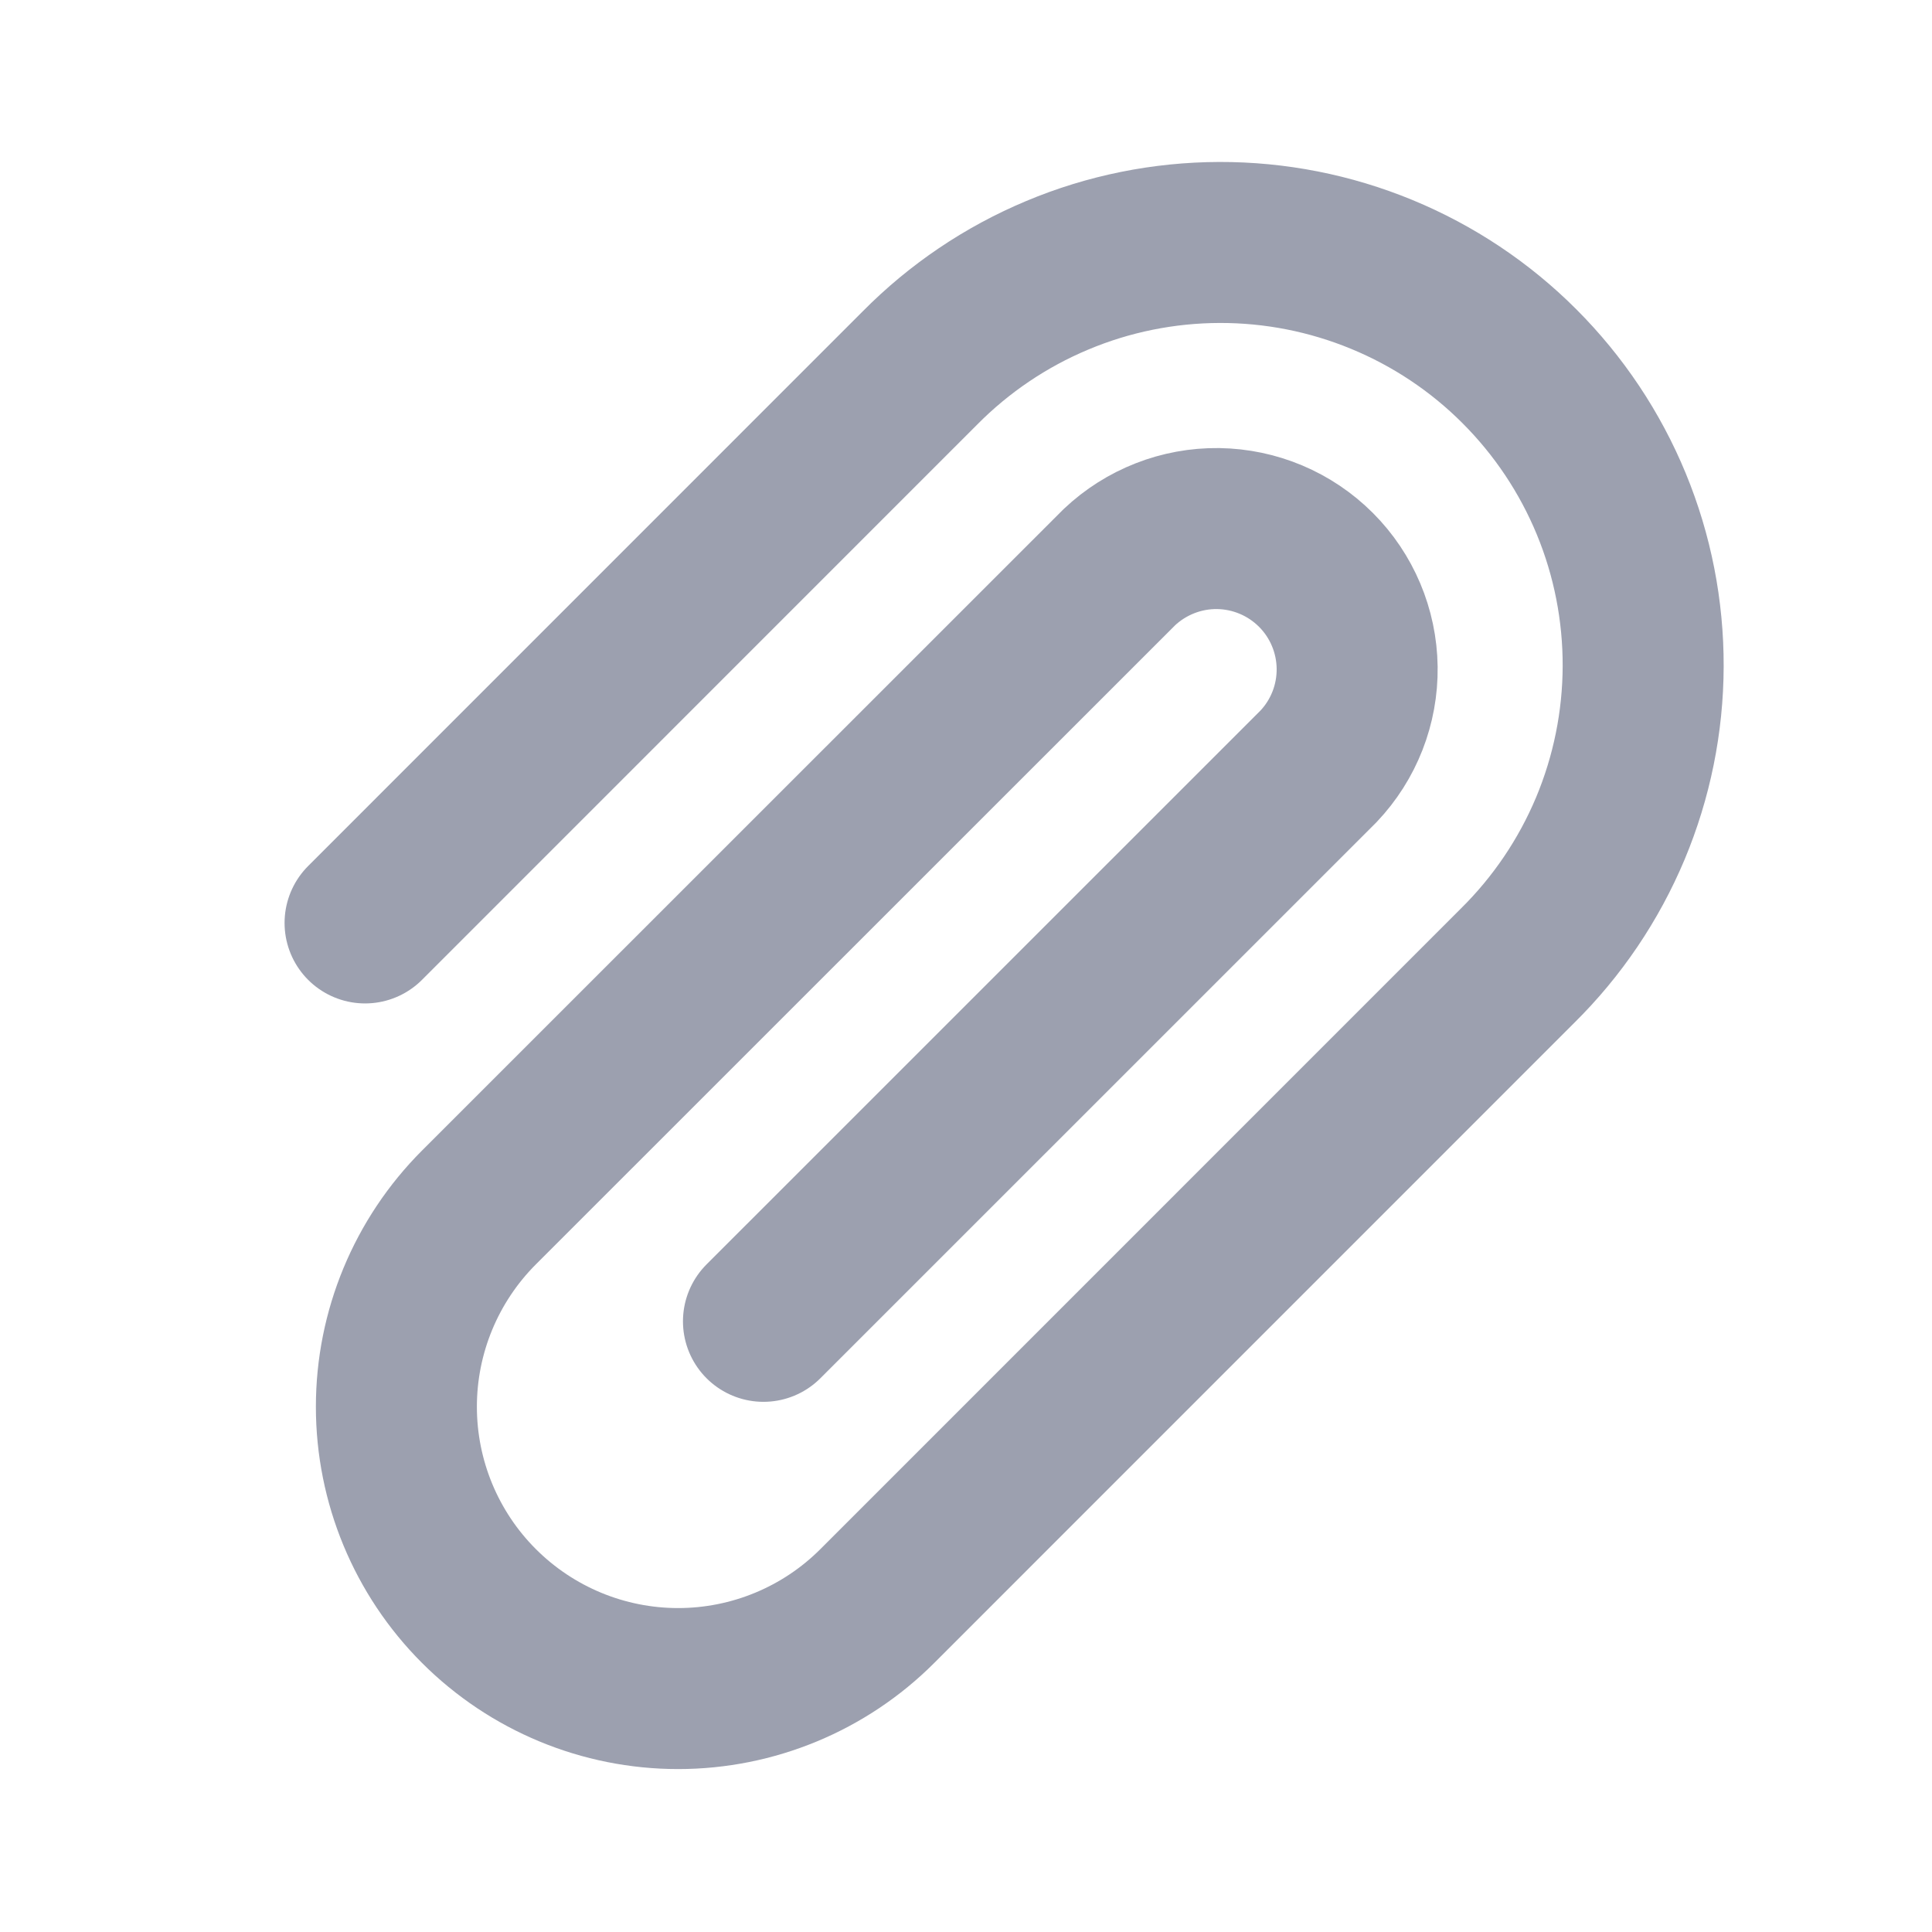 <svg width="24" height="24" viewBox="0 0 24 24" fill="none" xmlns="http://www.w3.org/2000/svg">
<path d="M4.535 11.465L11.429 4.57C11.916 4.078 12.495 3.687 13.133 3.42C13.771 3.152 14.456 3.014 15.148 3.012C15.84 3.01 16.525 3.145 17.165 3.409C17.805 3.673 18.386 4.06 18.875 4.55C19.364 5.039 19.752 5.62 20.016 6.26C20.28 6.9 20.414 7.585 20.412 8.277C20.41 8.969 20.271 9.654 20.004 10.292C19.736 10.93 19.345 11.509 18.853 11.995L10.899 19.95C10.243 20.607 9.352 20.976 8.424 20.976C7.496 20.976 6.606 20.607 5.949 19.95C5.293 19.294 4.924 18.404 4.924 17.475C4.924 16.547 5.293 15.657 5.949 15L13.905 7.046C14.236 6.733 14.677 6.56 15.133 6.566C15.589 6.573 16.024 6.756 16.347 7.079C16.669 7.401 16.853 7.837 16.859 8.293C16.865 8.749 16.693 9.189 16.379 9.52L9.484 16.414" stroke="#9CA0AF" stroke-width="2" stroke-linecap="round" stroke-linejoin="round"/>
</svg>
